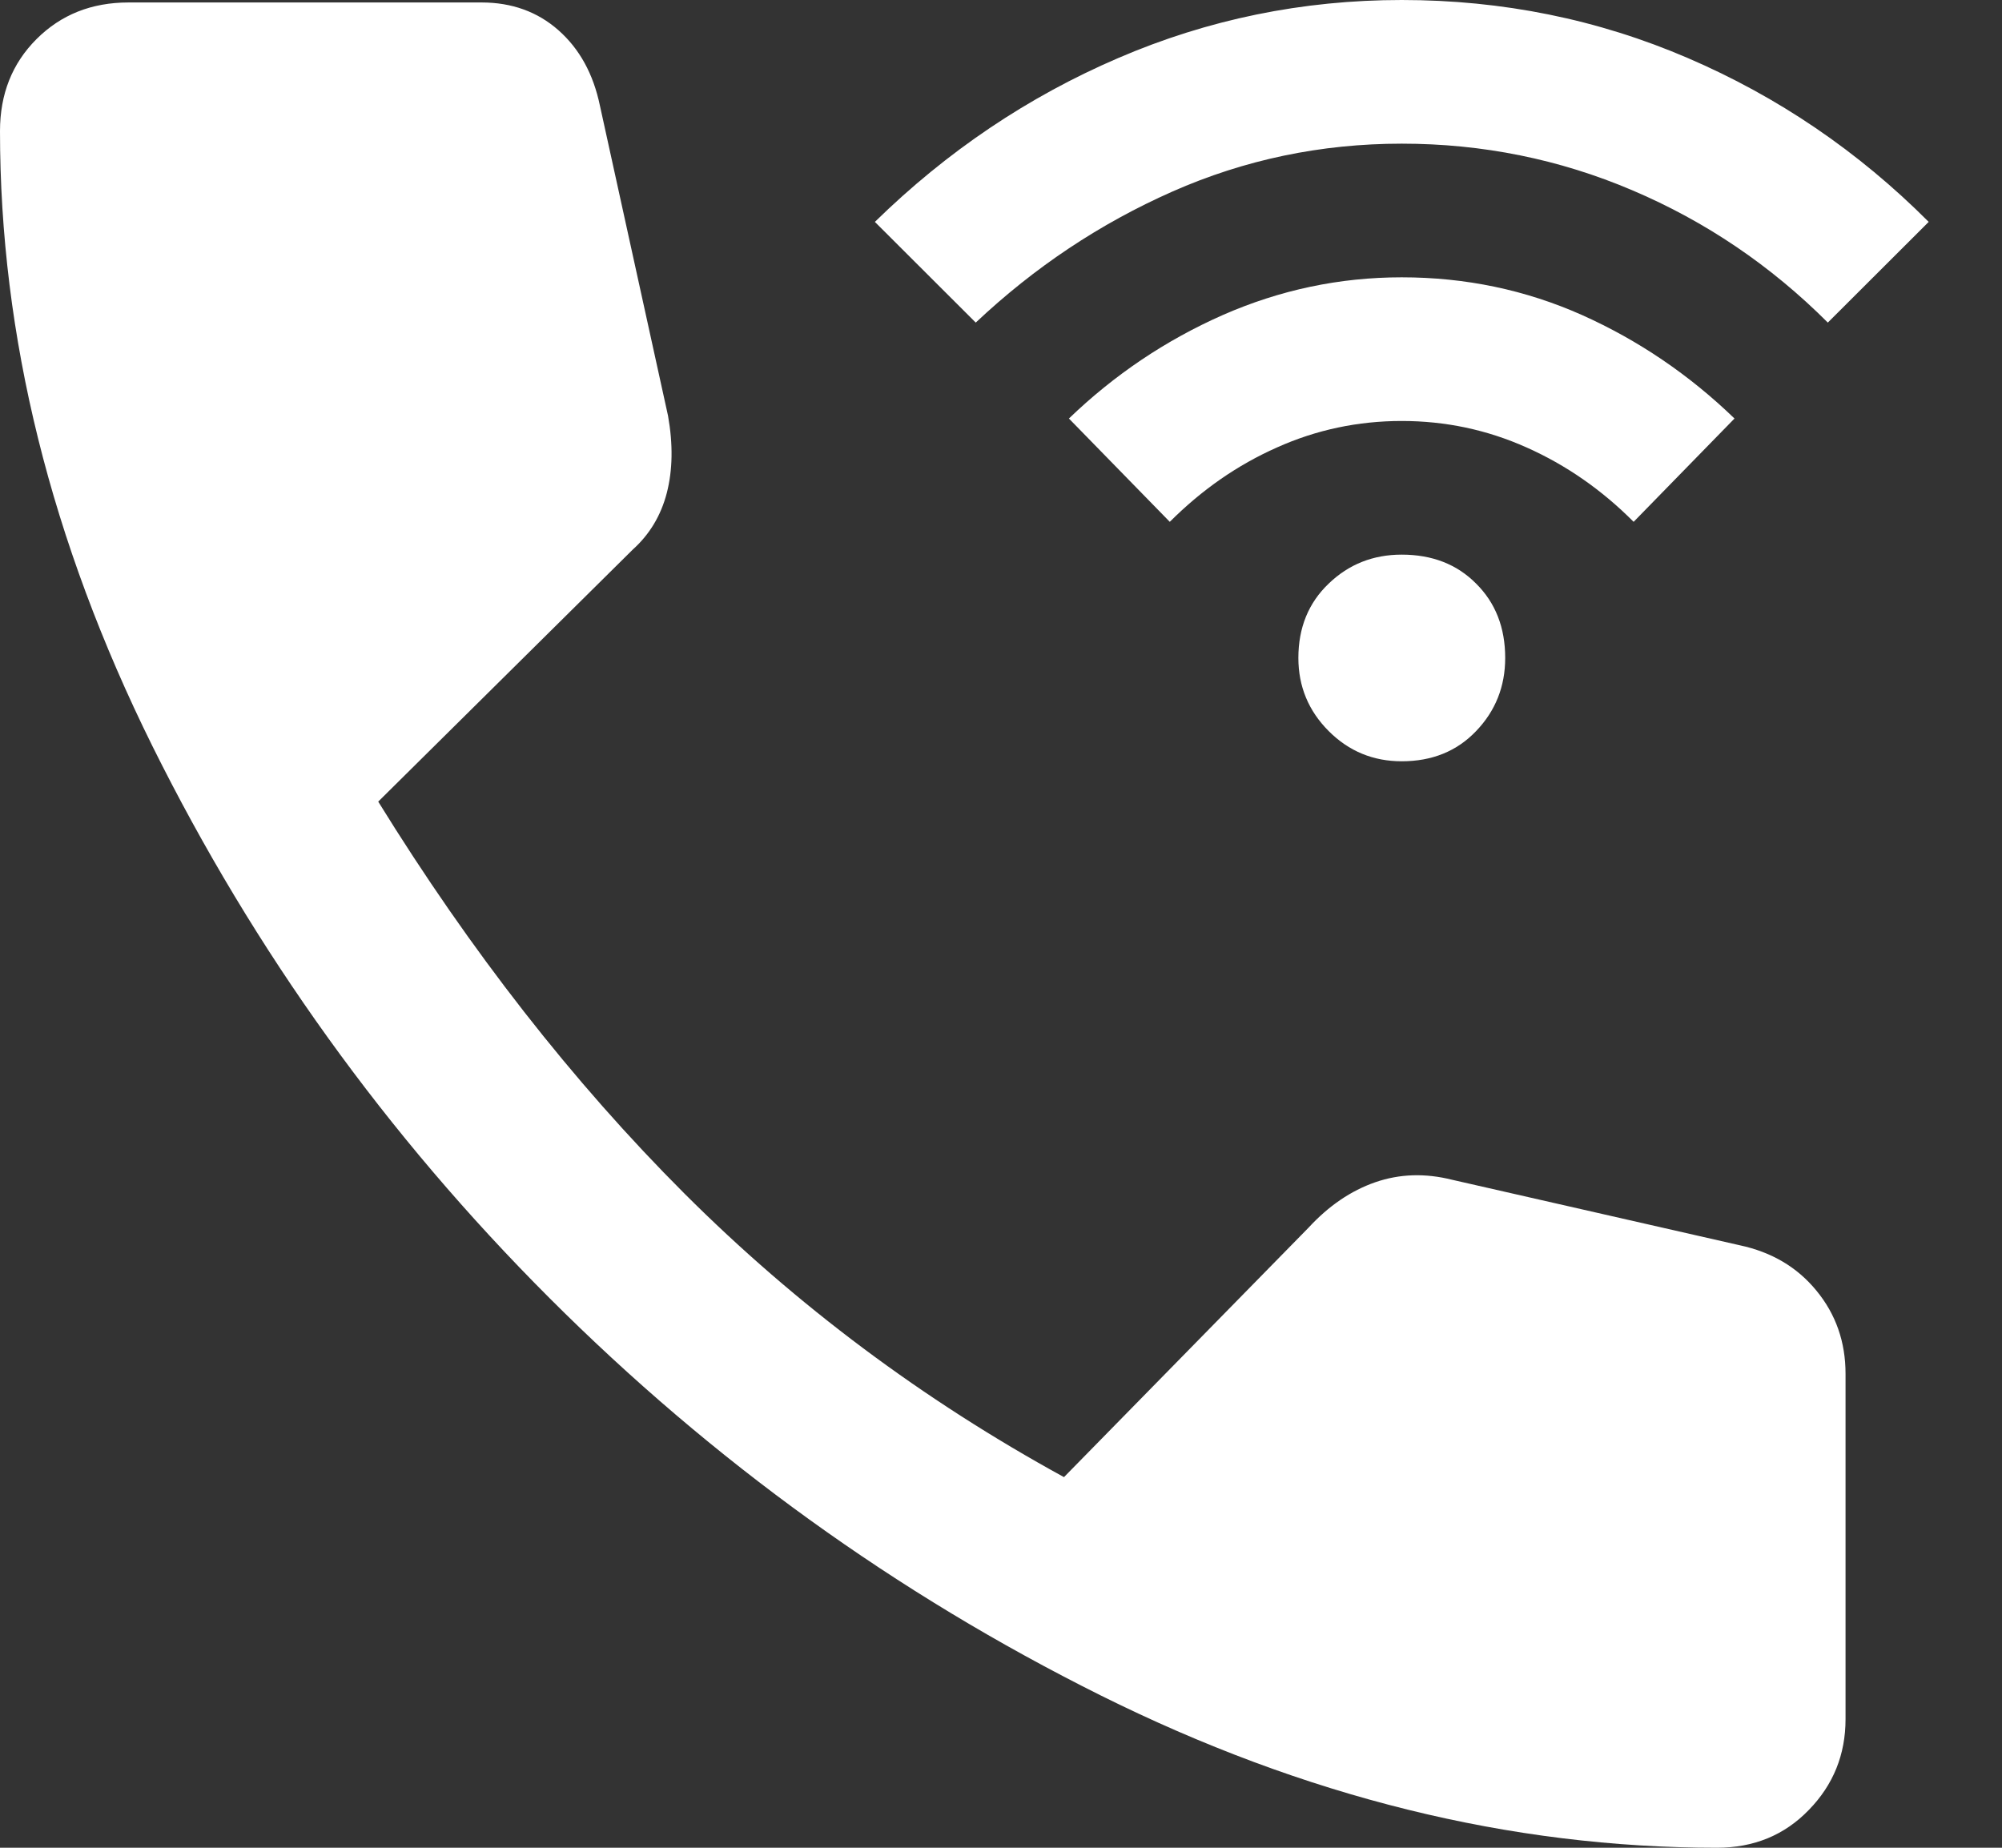 <svg width="13" height="12" viewBox="0 0 13 12" fill="none" xmlns="http://www.w3.org/2000/svg">
<rect x="0" y="0" width="13" height="12" fill="#333333" stroke="none"/>
<path d="M9.102 4.944C8.917 4.944 8.759 4.879 8.628 4.748C8.497 4.617 8.431 4.458 8.431 4.273C8.431 4.076 8.497 3.915 8.628 3.79C8.759 3.664 8.917 3.602 9.102 3.602C9.299 3.602 9.46 3.664 9.585 3.79C9.711 3.915 9.774 4.076 9.774 4.273C9.774 4.458 9.711 4.617 9.585 4.748C9.46 4.879 9.299 4.944 9.102 4.944ZM7.596 3.389L6.941 2.718C7.236 2.434 7.569 2.21 7.94 2.046C8.311 1.883 8.698 1.801 9.102 1.801C9.517 1.801 9.907 1.883 10.273 2.046C10.639 2.21 10.969 2.434 11.263 2.718L10.608 3.389C10.401 3.181 10.169 3.02 9.913 2.906C9.656 2.791 9.386 2.734 9.102 2.734C8.819 2.734 8.548 2.791 8.292 2.906C8.035 3.02 7.804 3.181 7.596 3.389ZM6.336 2.095L5.681 1.441C6.15 0.982 6.677 0.628 7.261 0.377C7.844 0.126 8.458 0 9.102 0C9.757 0 10.377 0.126 10.96 0.377C11.544 0.628 12.066 0.982 12.524 1.441L11.869 2.095C11.498 1.724 11.075 1.438 10.6 1.236C10.126 1.034 9.626 0.933 9.102 0.933C8.578 0.933 8.082 1.037 7.613 1.244C7.143 1.452 6.718 1.735 6.336 2.095ZM11.149 12C9.806 12 8.472 11.67 7.146 11.01C5.82 10.349 4.628 9.49 3.569 8.431C2.51 7.372 1.651 6.177 0.99 4.846C0.33 3.514 0 2.183 0 0.851C0 0.611 0.079 0.412 0.237 0.254C0.396 0.095 0.595 0.016 0.835 0.016H3.127C3.323 0.016 3.49 0.076 3.626 0.196C3.763 0.317 3.853 0.48 3.896 0.688L4.338 2.701C4.371 2.887 4.368 3.053 4.33 3.201C4.292 3.348 4.218 3.471 4.109 3.569L2.456 5.206C3.056 6.177 3.719 7.026 4.445 7.752C5.171 8.477 5.992 9.091 6.909 9.593L8.497 7.973C8.628 7.831 8.772 7.733 8.93 7.678C9.089 7.623 9.255 7.618 9.43 7.662L11.296 8.087C11.503 8.131 11.67 8.229 11.795 8.382C11.921 8.535 11.984 8.715 11.984 8.922V11.165C11.984 11.394 11.905 11.591 11.746 11.754C11.588 11.918 11.389 12 11.149 12Z" fill="white"/>
</svg>

